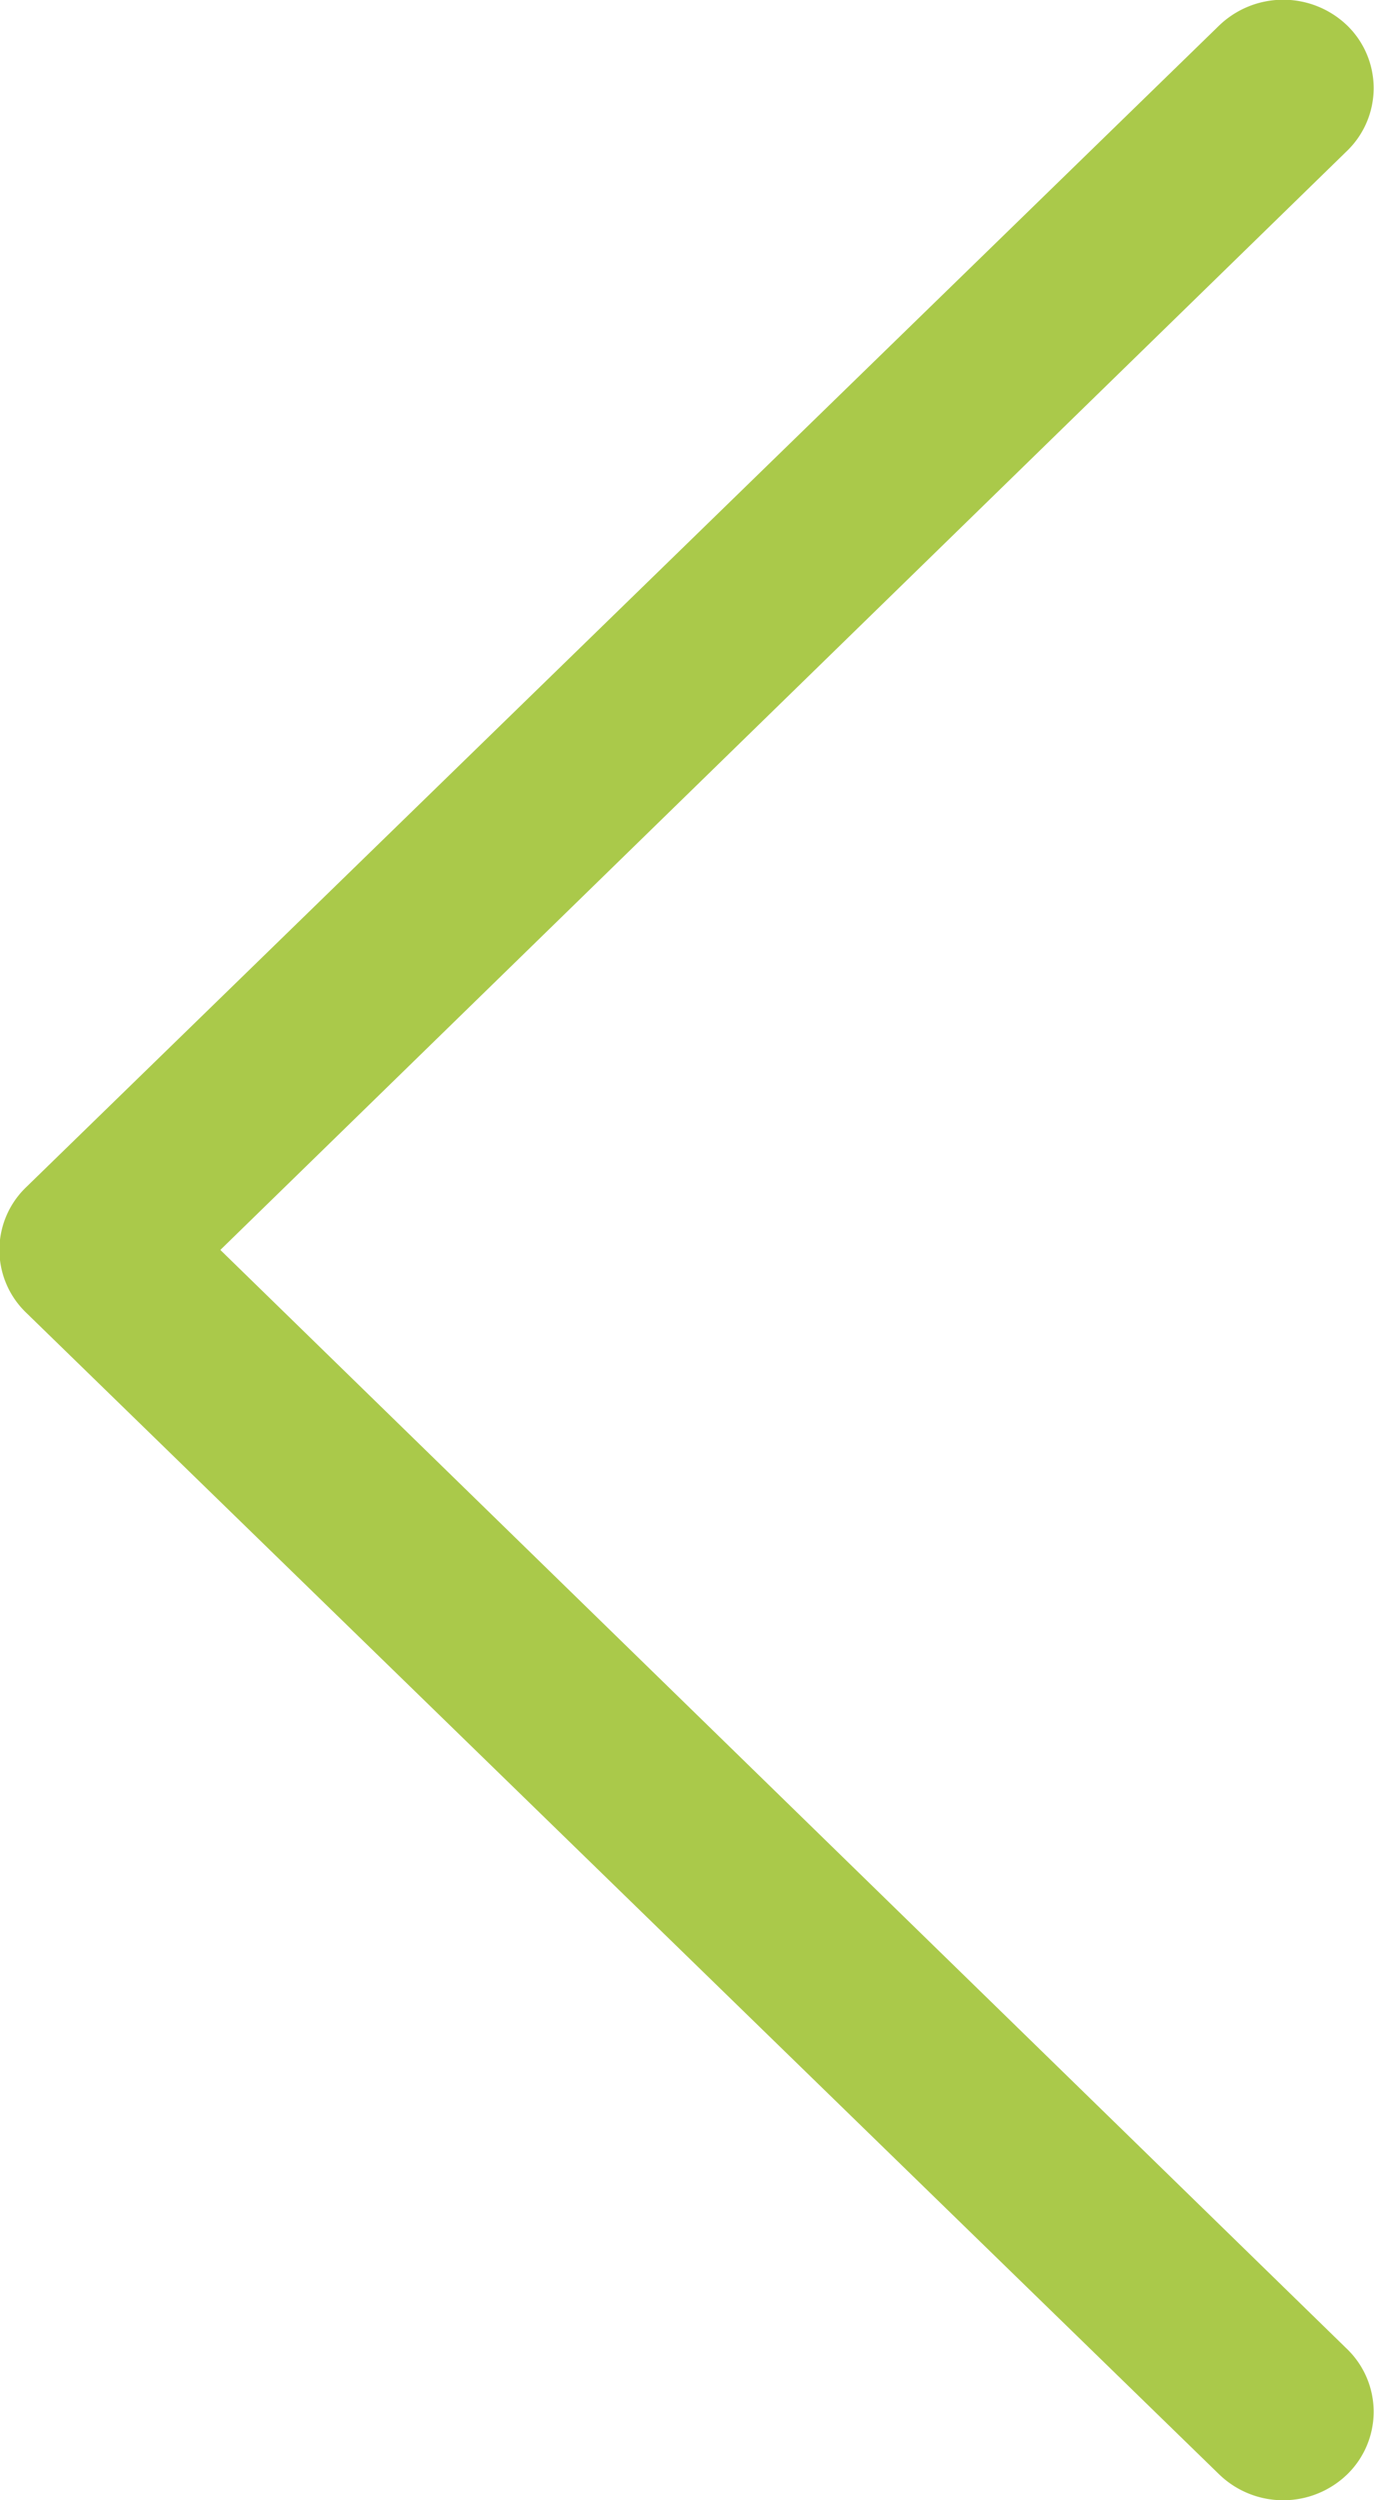 <svg xmlns="http://www.w3.org/2000/svg" width="69.9" height="127.12" viewBox="0 0 69.9 127.12">
  <defs>
    <style>
      .cls-1 {
        fill: #aac94a;
        fill-rule: evenodd;
      }
    </style>
  </defs>
  <path id="Shape_652_copy" data-name="Shape 652 copy" class="cls-1" d="M1520.18,1937.68a4.686,4.686,0,0,0,6.52,0,4.438,4.438,0,0,0,0-6.36l-57.33-55.89,57.33-55.89a4.438,4.438,0,0,0,0-6.36,4.7,4.7,0,0,0-6.52,0l-60.7,59.07a4.42,4.42,0,0,0,0,6.36Z" transform="translate(-1458.16 -1811.88)"/>
</svg>
